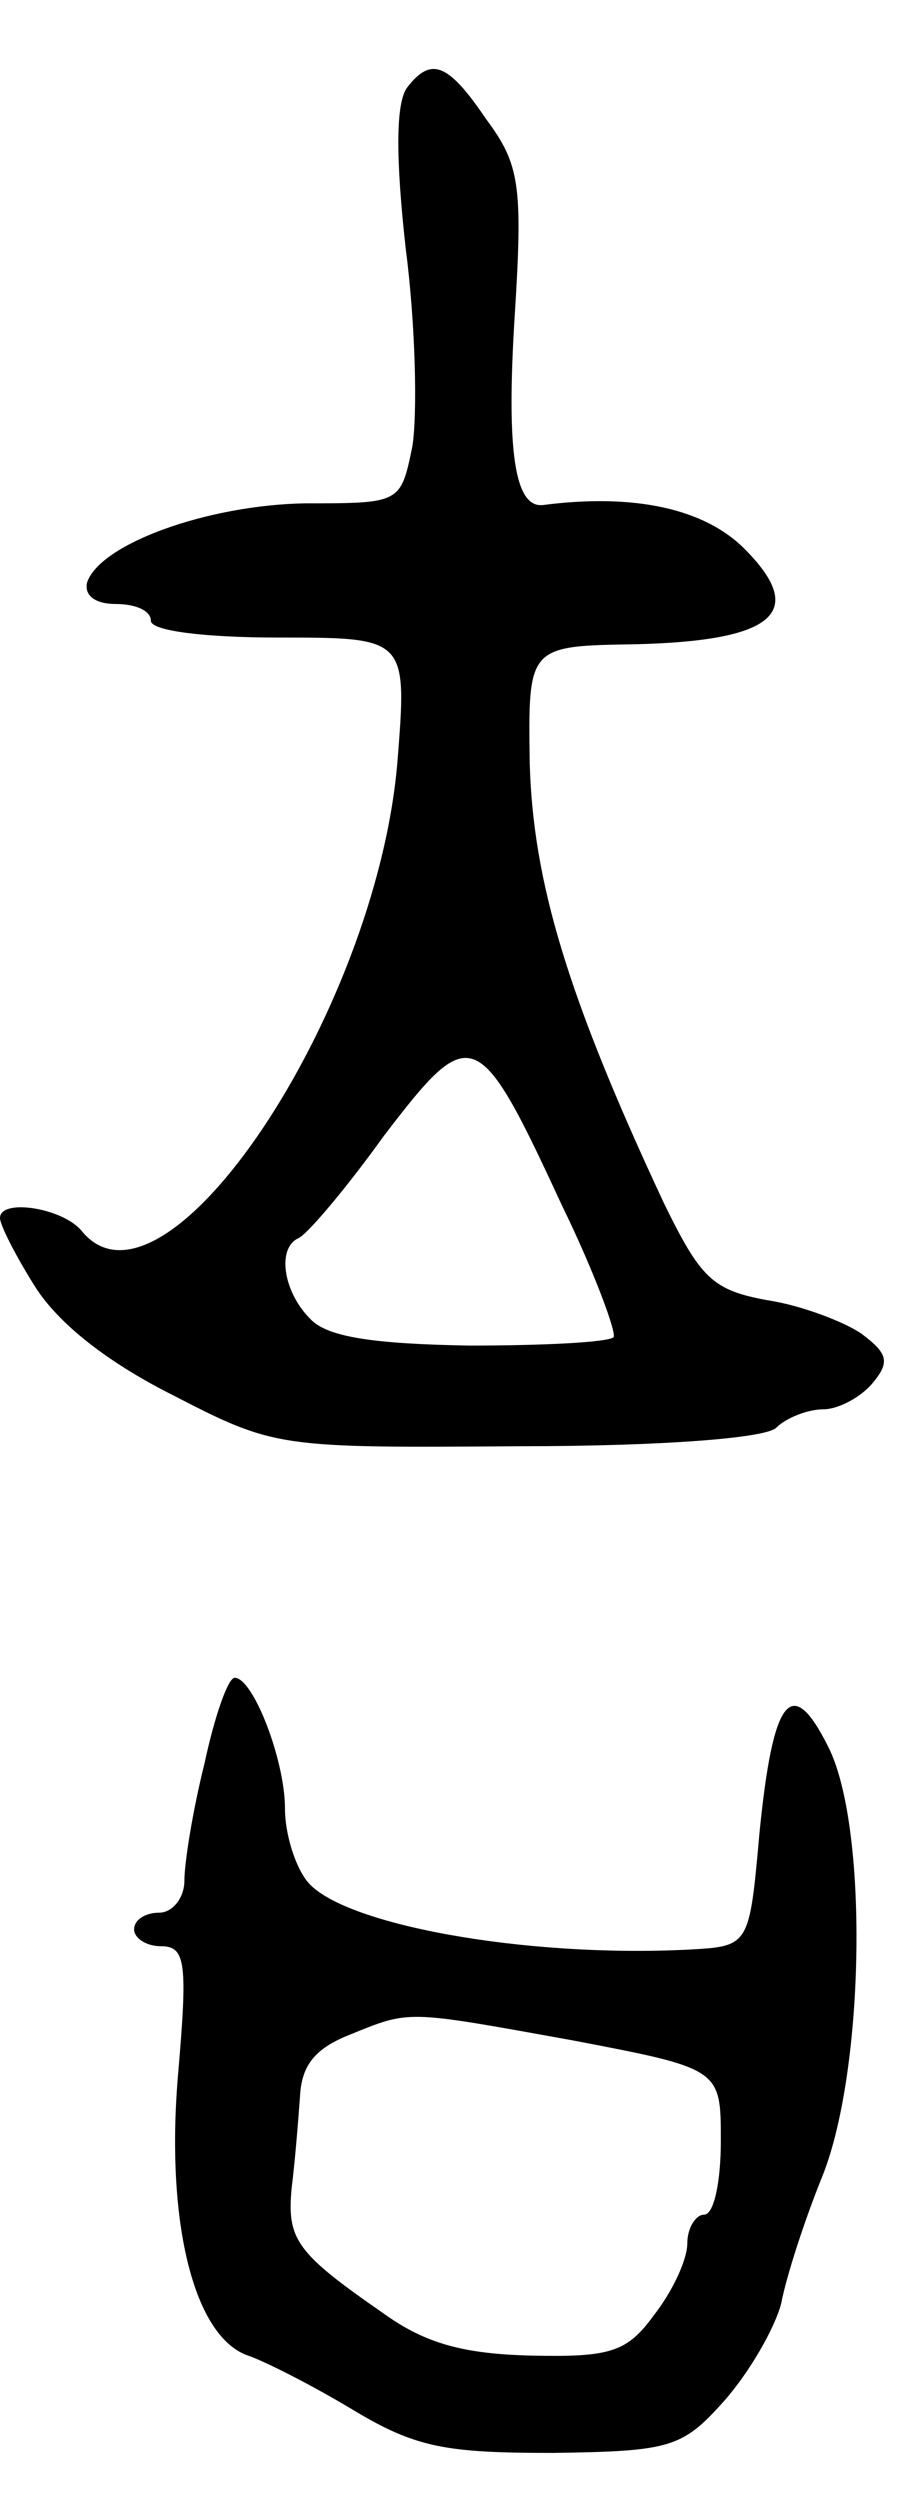 <svg version="1.0" xmlns="http://www.w3.org/2000/svg"
 width="55pt" height="149pt" viewBox="0 0 55 149"
 preserveAspectRatio="xMidYMid meet">
<g transform="translate(0,149) scale(0.1,-0.1)"
fill="#000000" stroke="none">
<path d="M243 1438 c-7 -9 -7 -42 -1 -96 6 -46 7 -99 4 -118 -7 -34 -7 -34
-64 -34 -58 -1 -122 -24 -130 -47 -2 -8 5 -13 17 -13 12 0 21 -4 21 -10 0 -6
32 -10 76 -10 77 0 77 0 71 -75 -13 -150 -139 -338 -188 -279 -11 14 -49 20
-49 8 0 -4 9 -22 21 -41 14 -22 43 -45 83 -65 60 -31 63 -31 205 -30 88 0 148
5 154 11 6 6 19 11 28 11 9 0 22 7 29 15 11 13 10 18 -6 30 -10 7 -36 17 -56
20 -33 6 -40 13 -62 58 -58 124 -78 192 -80 262 -1 70 -1 70 63 71 83 2 103
19 65 57 -24 24 -66 33 -120 26 -17 -2 -22 32 -17 112 5 79 3 91 -17 118 -23
34 -33 37 -47 19z m92 -666 c20 -41 33 -77 31 -79 -3 -3 -41 -5 -86 -5 -57 1
-85 5 -95 16 -16 16 -20 42 -7 48 5 2 28 29 51 61 52 68 56 67 106 -41z"/>
<path d="M122 439 c-7 -28 -12 -59 -12 -70 0 -10 -7 -19 -15 -19 -8 0 -15 -4
-15 -10 0 -5 7 -10 16 -10 15 0 16 -10 10 -79 -7 -87 10 -154 42 -165 9 -3 37
-17 62 -32 38 -23 56 -26 120 -26 70 1 77 3 102 31 15 17 30 43 34 58 3 16 14
50 25 77 25 64 27 208 3 255 -22 44 -33 29 -41 -52 -6 -67 -6 -67 -42 -69 -98
-5 -208 15 -228 41 -7 9 -13 28 -13 43 0 29 -19 78 -30 78 -4 0 -12 -23 -18
-51z m219 -165 c89 -17 89 -17 89 -60 0 -24 -4 -44 -10 -44 -5 0 -10 -8 -10
-17 0 -10 -9 -29 -20 -43 -16 -22 -26 -25 -73 -24 -40 1 -63 7 -88 25 -52 36
-58 44 -55 75 2 16 4 41 5 55 1 18 9 28 29 36 37 15 33 15 133 -3z"/>
</g>
</svg>
